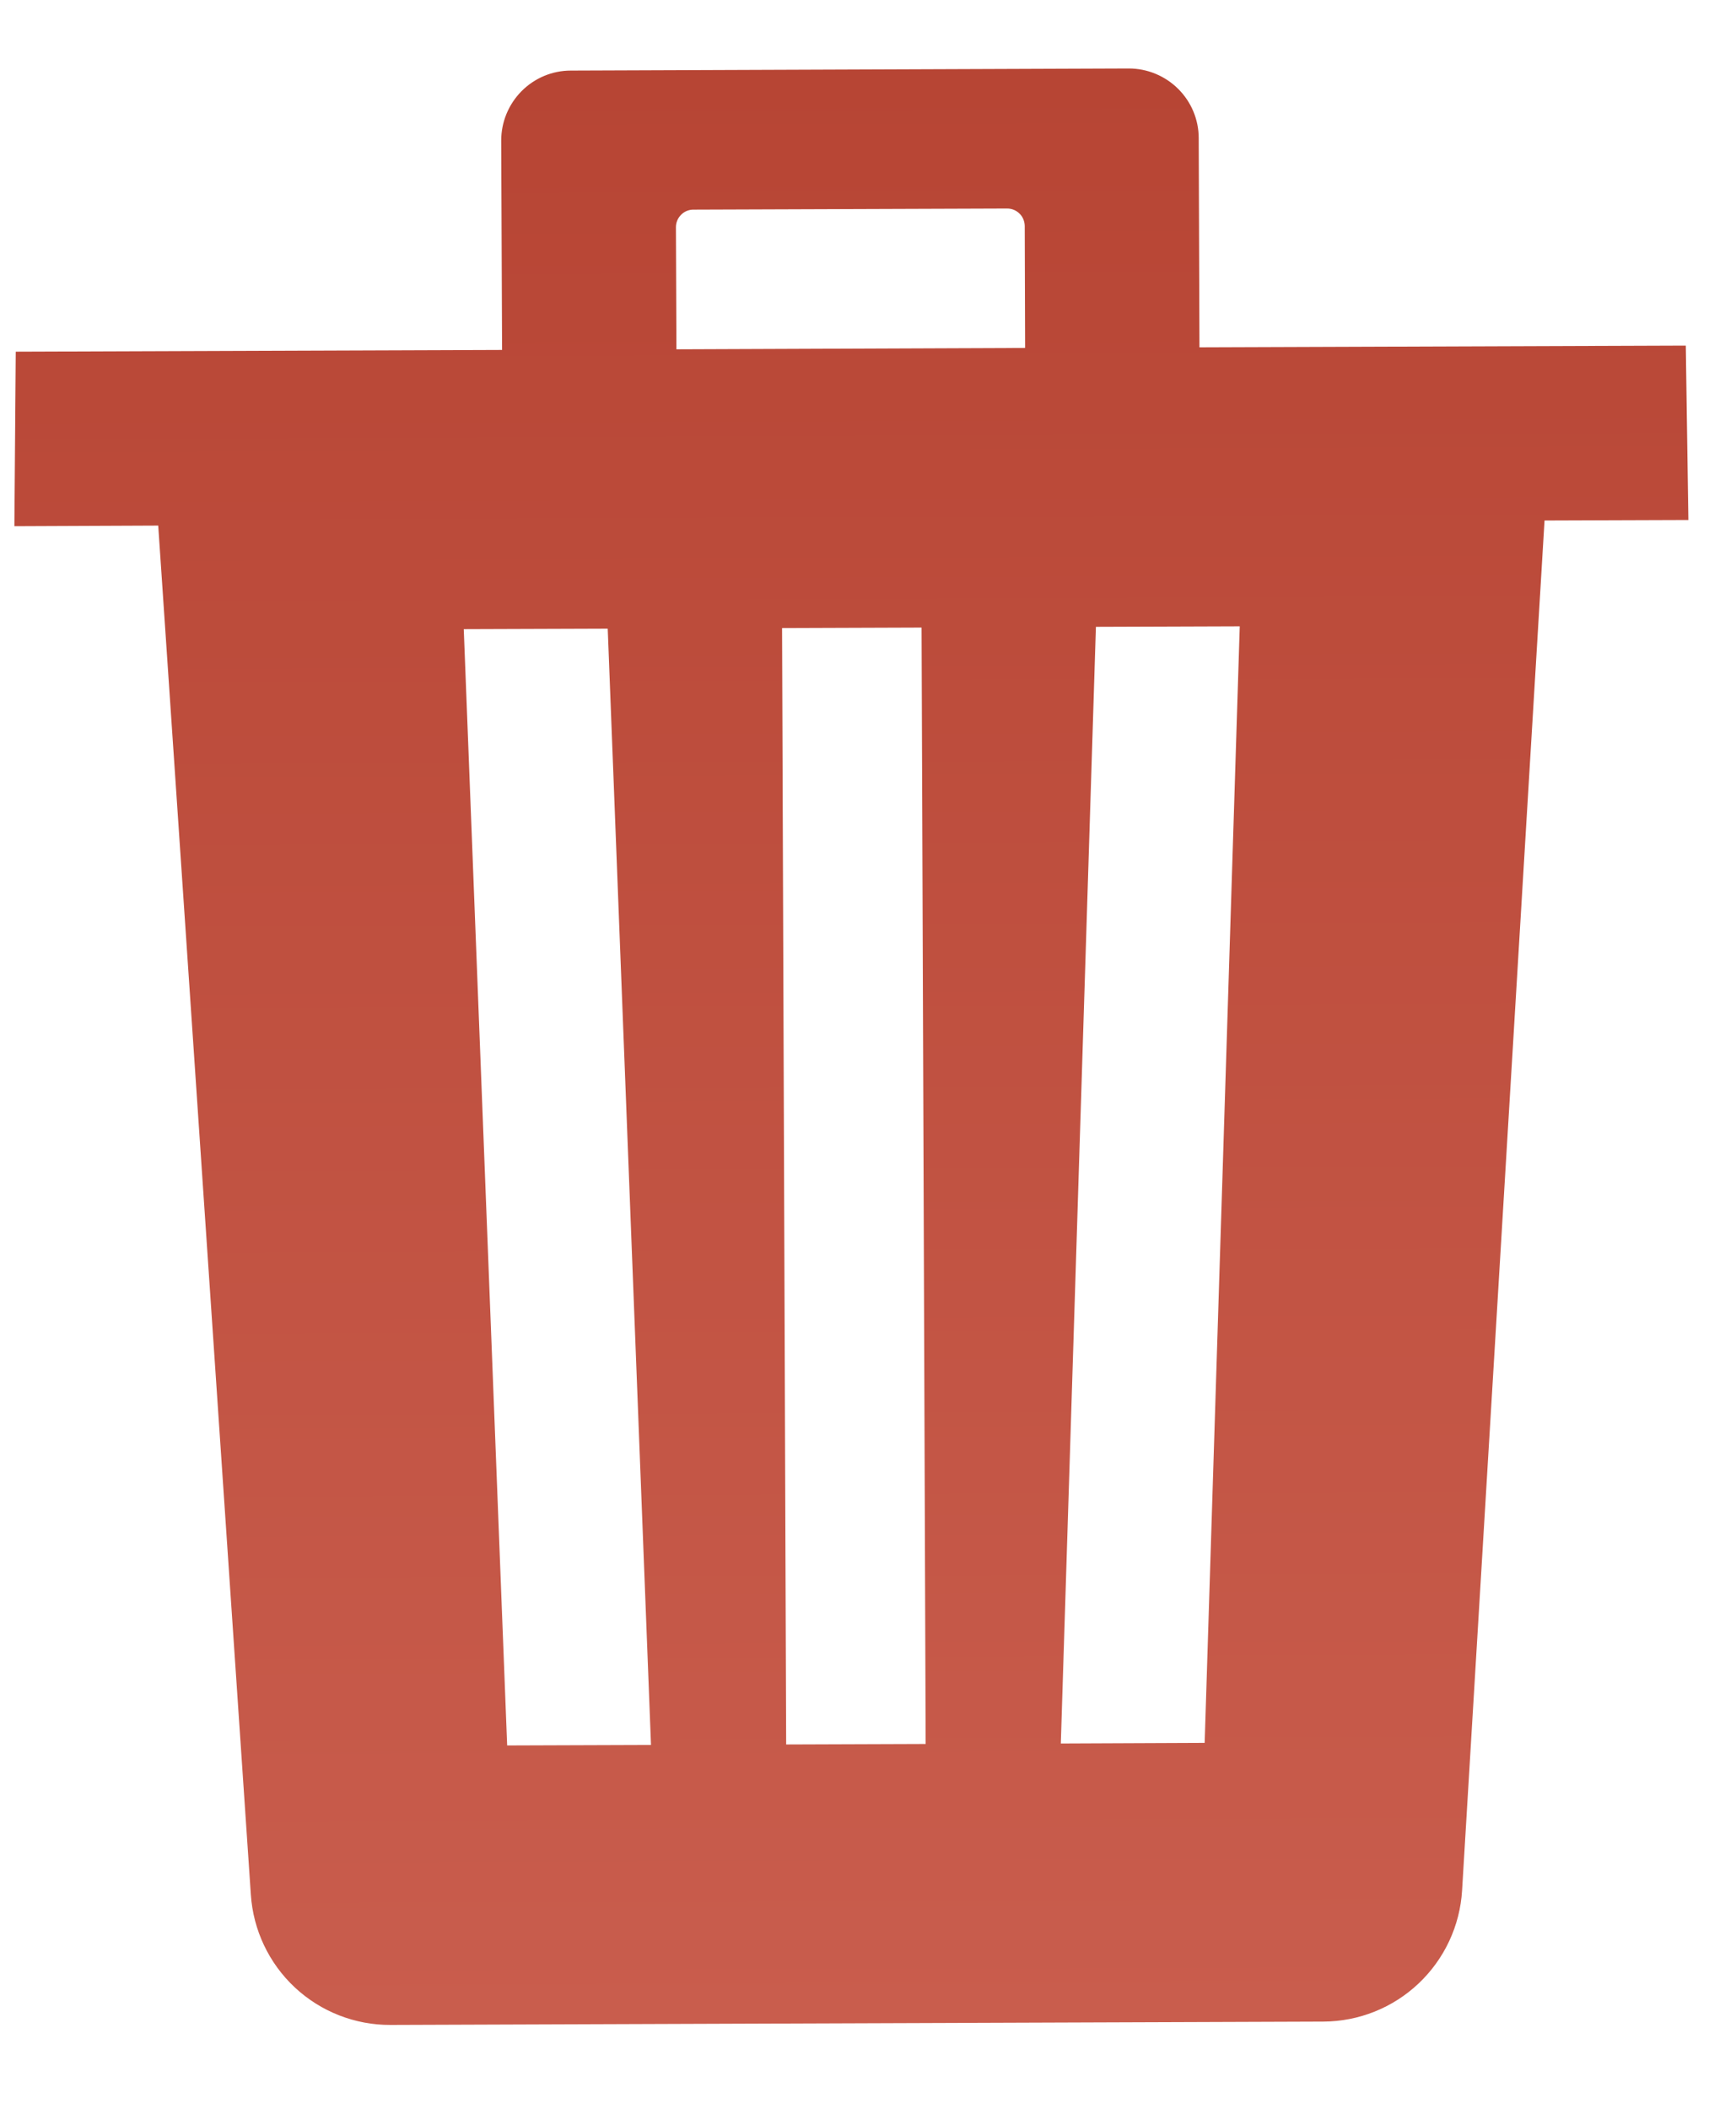 <svg width="14" height="17" viewBox="0 0 14 17" fill="none" xmlns="http://www.w3.org/2000/svg">
<path d="M13.595 2.786L9.673 2.8L9.667 1.113C9.667 0.964 9.607 0.821 9.501 0.716C9.395 0.611 9.252 0.552 9.103 0.552L4.603 0.569C4.454 0.569 4.311 0.629 4.206 0.735C4.101 0.841 4.042 0.984 4.042 1.133L4.049 2.821L0.127 2.835L0.116 4.242L1.276 4.237L2.023 15.274C2.042 15.559 2.169 15.827 2.378 16.022C2.587 16.217 2.863 16.325 3.149 16.324L10.672 16.297C10.958 16.296 11.233 16.186 11.441 15.989C11.648 15.793 11.774 15.525 11.791 15.24L12.456 4.196L13.616 4.192L13.595 2.786ZM4.09 14.071L3.74 5.072L4.901 5.068L5.25 14.067L4.09 14.071ZM7.465 14.059L6.34 14.063L6.307 5.063L7.432 5.059L7.465 14.059ZM8.267 2.805L5.455 2.816L5.451 1.831C5.451 1.794 5.466 1.758 5.492 1.732C5.518 1.705 5.554 1.69 5.591 1.69L8.122 1.681C8.16 1.681 8.196 1.696 8.222 1.722C8.249 1.748 8.263 1.784 8.264 1.821L8.267 2.805ZM9.715 14.05L8.555 14.055L8.838 5.053L9.998 5.049L9.715 14.05Z" fill="url(#paint0_linear_1672_329)"/>
<defs>
<linearGradient id="paint0_linear_1672_329" x1="6.853" y1="0.561" x2="6.91" y2="16.311" gradientUnits="userSpaceOnUse">
<stop stop-color="#B74534"/>
<stop offset="1" stop-color="#C95D4D"/>
</linearGradient>
</defs>
</svg>
